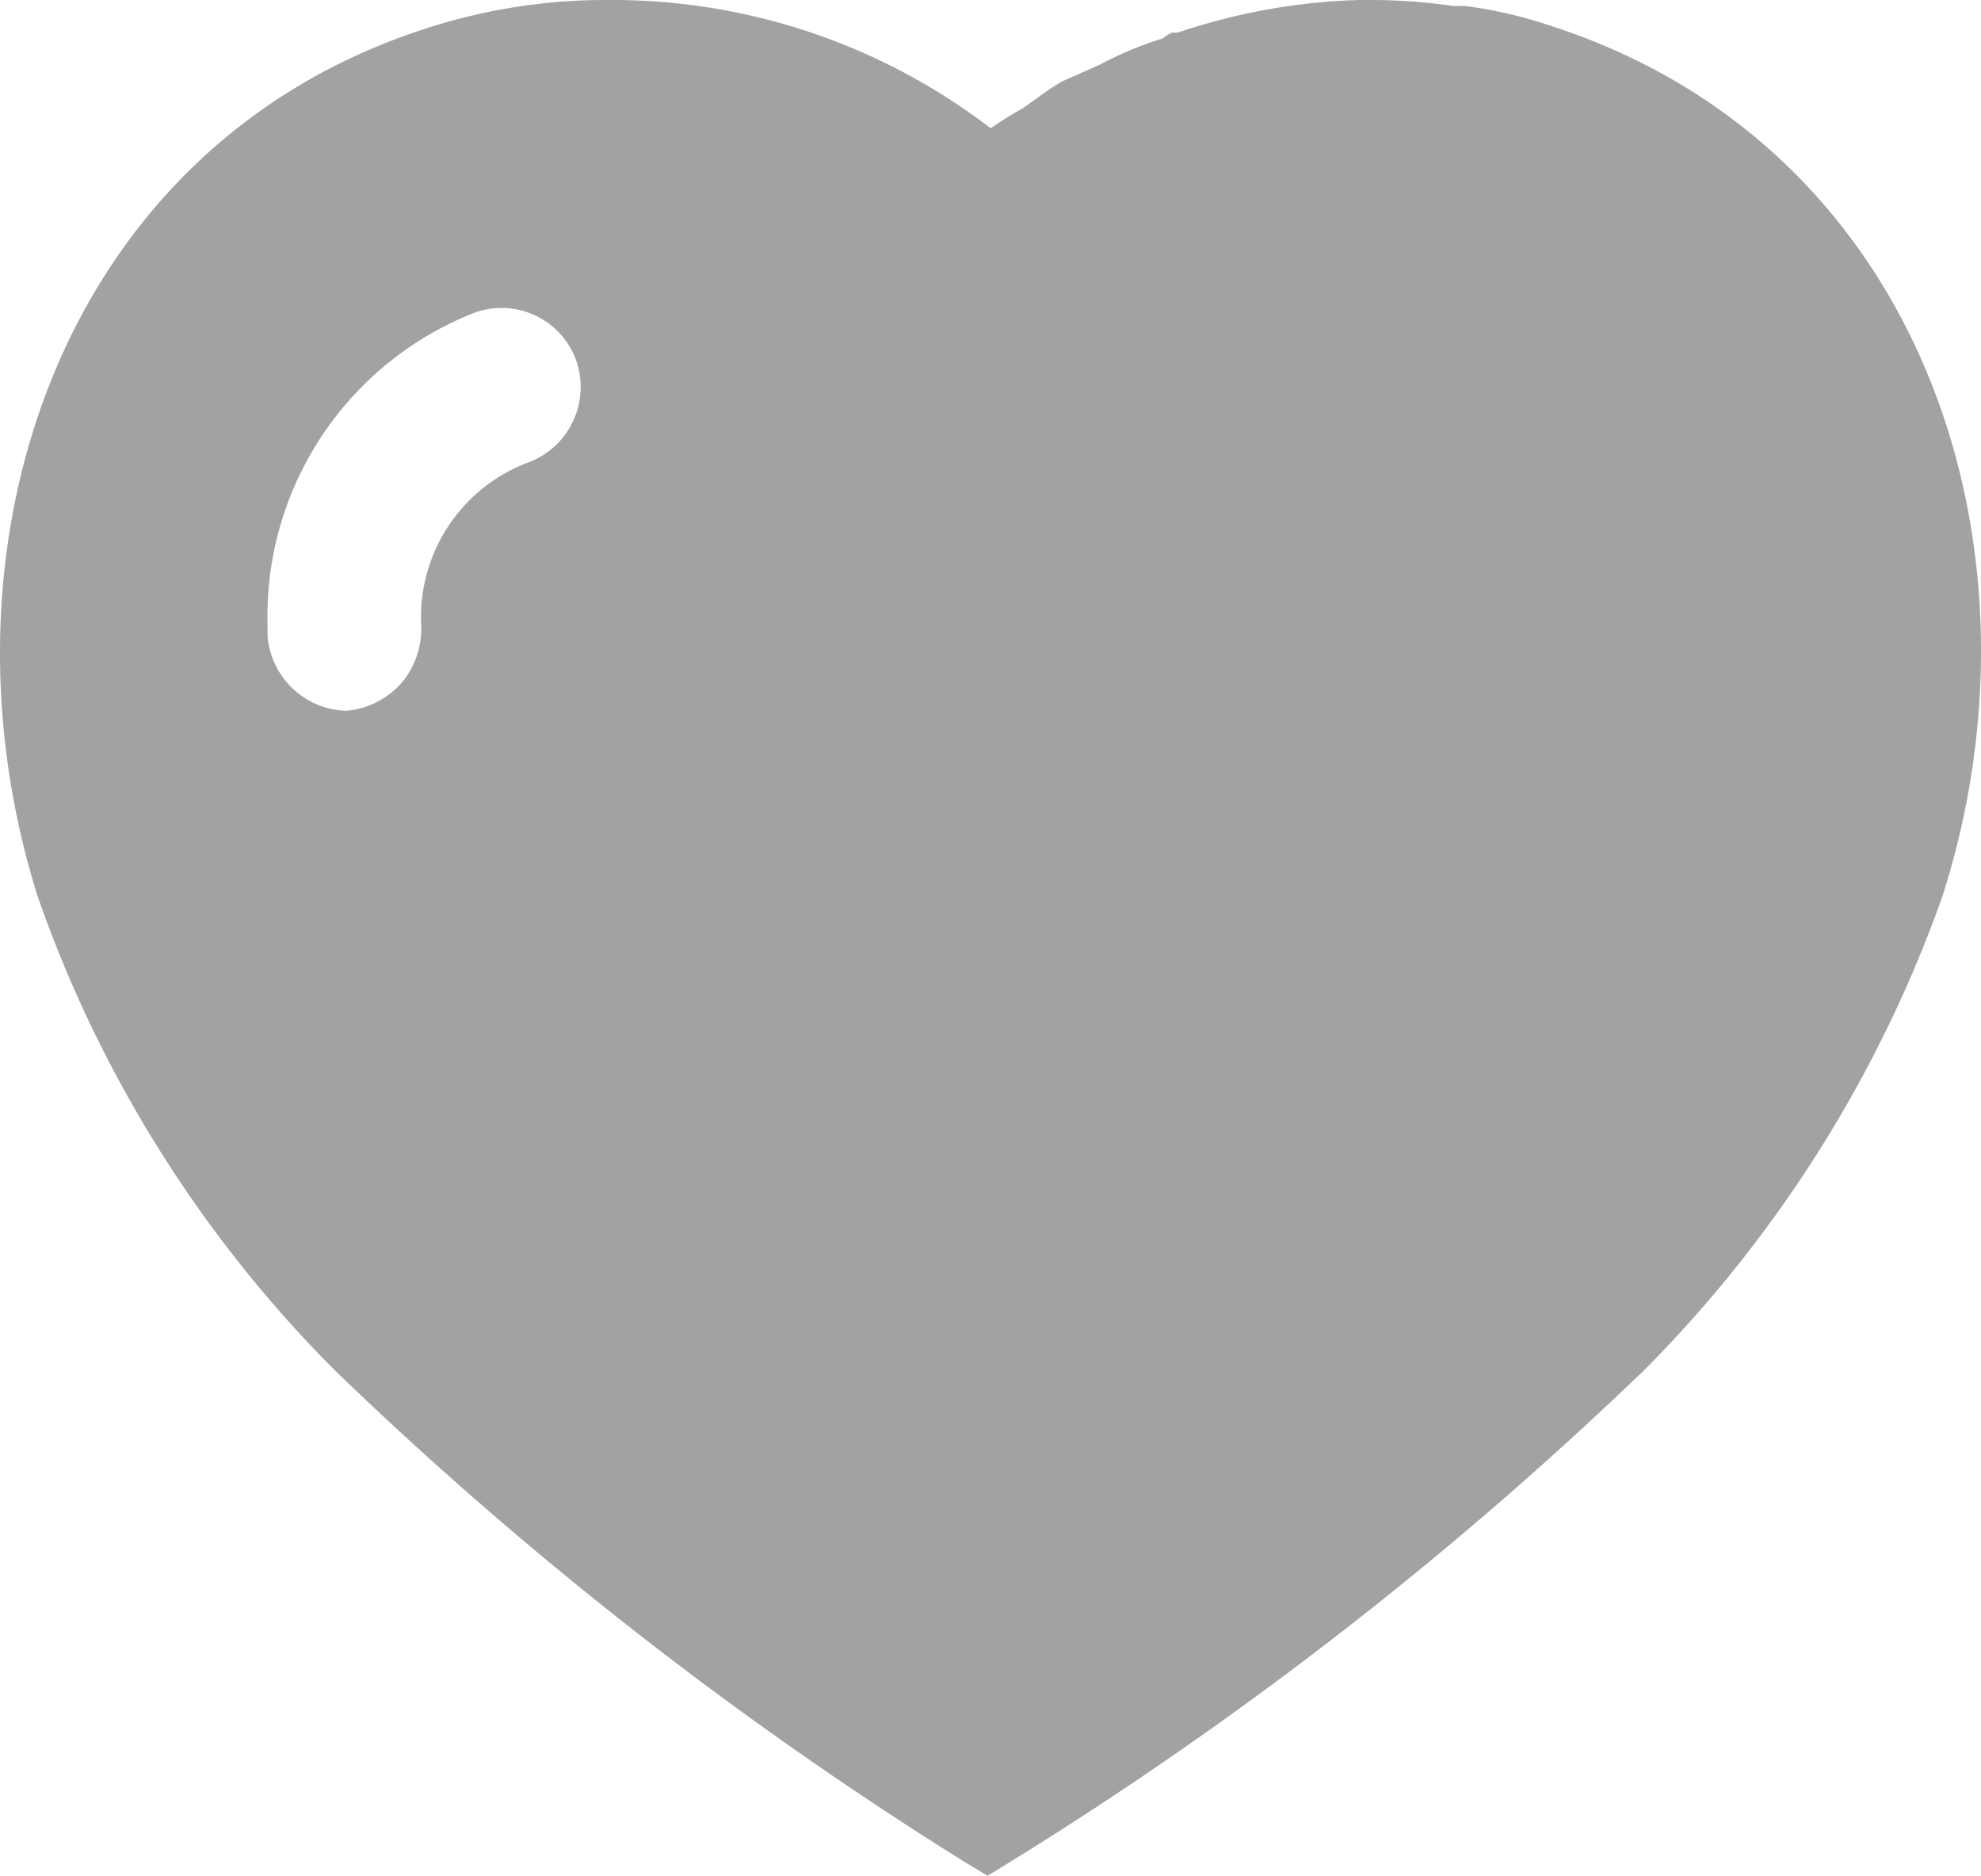 <svg xmlns="http://www.w3.org/2000/svg" width="68.862" height="65.19" viewBox="0 0 68.862 65.19">
  <g id="Iconly_Bold_Heart" data-name="Iconly/Bold/Heart" transform="translate(-2 -2.5)">
    <g id="Heart" transform="translate(2 2.5)">
      <path id="Path_1879" data-name="Path 1879" d="M47.24,0a21.561,21.561,0,0,0-6.3,1.133h-.2a1.2,1.2,0,0,0-.31.2,12.163,12.163,0,0,0-2.169.9h0l-1.308.583c-.516.274-1.136.786-1.481.995a10.467,10.467,0,0,0-1.033.648A21.618,21.618,0,0,0,21.176,0a20.18,20.18,0,0,0-6.4,1C2.063,5.113-2.516,19.009,1.309,31.154a43.647,43.647,0,0,0,10.36,16.5,132.341,132.341,0,0,0,21.8,17.018h0l.861.518.9-.552A131.1,131.1,0,0,0,57.152,47.62,44.35,44.35,0,0,0,67.52,31.154C71.41,19.009,66.831,5.113,53.985.924A15.607,15.607,0,0,0,50.924.207h-.413A20.034,20.034,0,0,0,47.618,0H47.24ZM16.562,10.843a2.759,2.759,0,0,1,3.478,1.715,2.8,2.8,0,0,1-1.722,3.53,5.745,5.745,0,0,0-3.684,5.387h0v.106a2.942,2.942,0,0,1-.654,2.127,2.889,2.889,0,0,1-1.963.995A2.827,2.827,0,0,1,9.3,22.093h0v-.408A11.323,11.323,0,0,1,16.562,10.843Z" transform="translate(0 0)" fill="#a2a2a2"/>
    </g>
  </g>
</svg>
